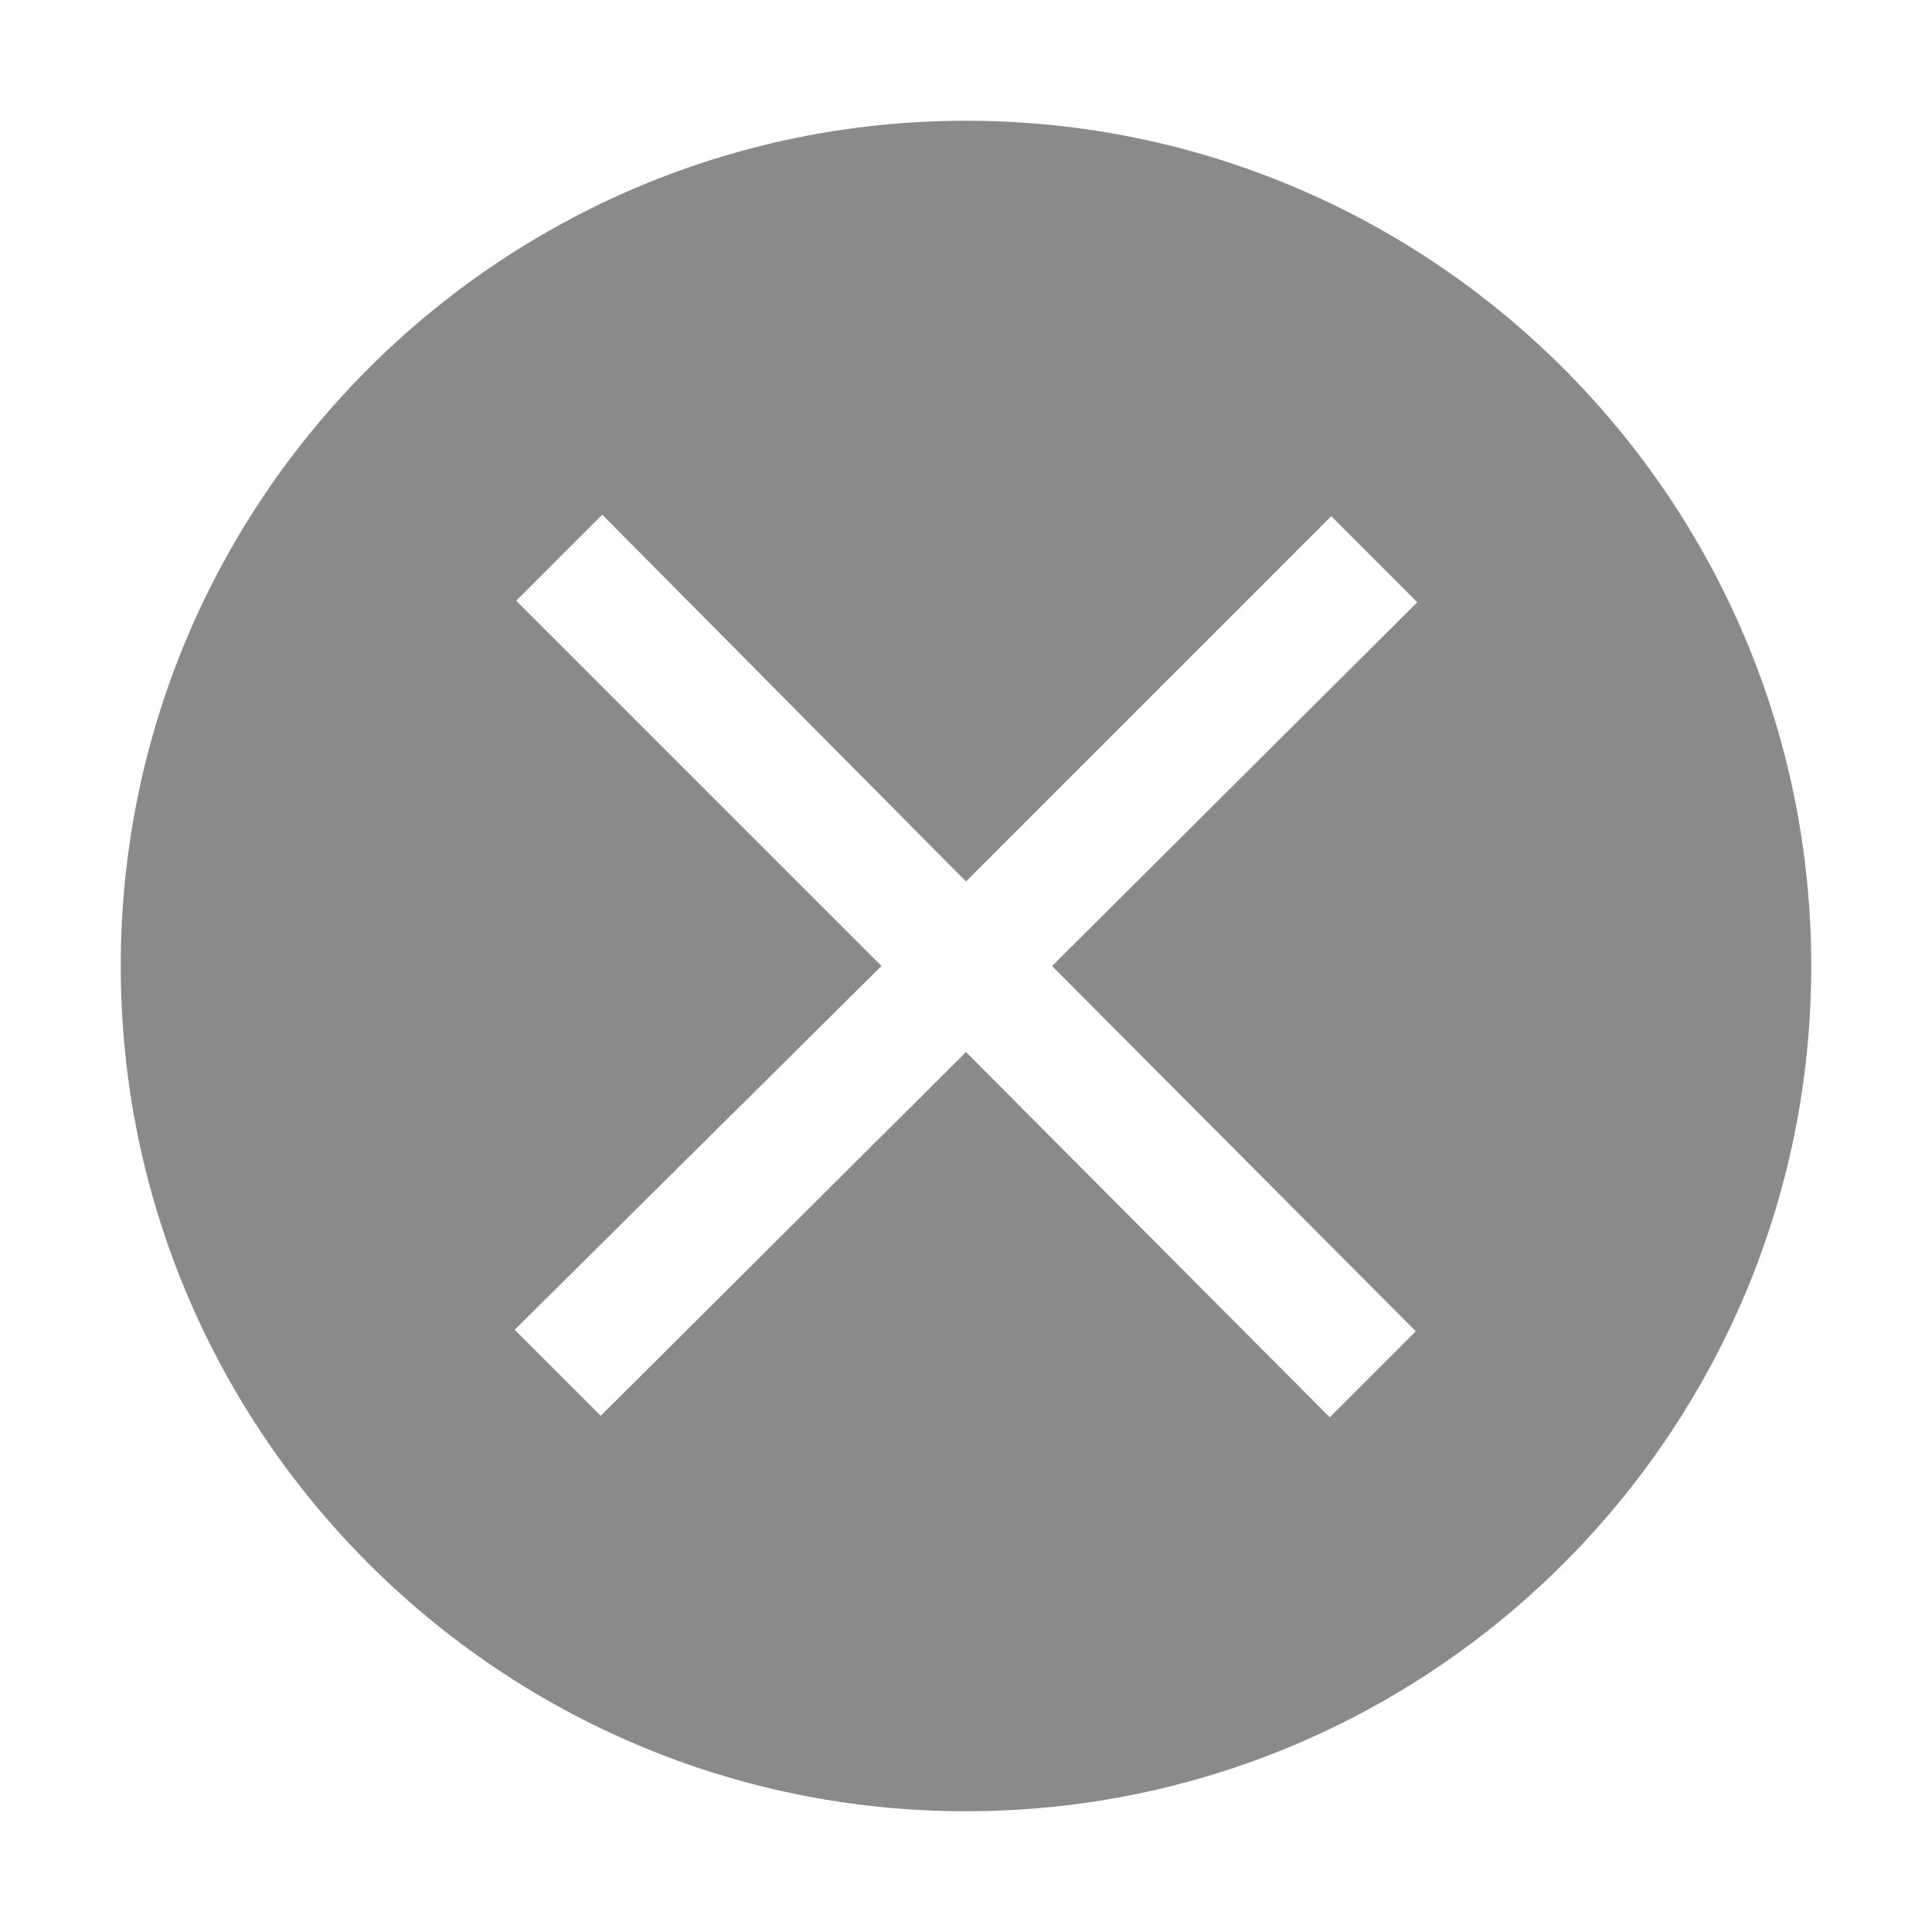 <?xml version="1.0" standalone="no"?><!DOCTYPE svg PUBLIC "-//W3C//DTD SVG 1.1//EN" "http://www.w3.org/Graphics/SVG/1.1/DTD/svg11.dtd"><svg t="1632643868174" class="icon" viewBox="0 0 1024 1024" version="1.1" xmlns="http://www.w3.org/2000/svg" p-id="2553" width="32" height="32" xmlns:xlink="http://www.w3.org/1999/xlink"><defs><style type="text/css"></style></defs><path d="M512 64C264.8 64 64 264.8 64 512s200.8 448 448 448 448-200.8 448-448S759.2 64 512 64z m238.4 641.6l-45.6 45.6L512 557.6 318.4 750.4l-45.6-45.6L467.2 512 273.6 318.4l45.6-45.6L512 467.2l193.6-193.6 45.6 45.6L557.6 512l192.8 193.6z" p-id="2554" fill="#8a8a8a"></path></svg>
